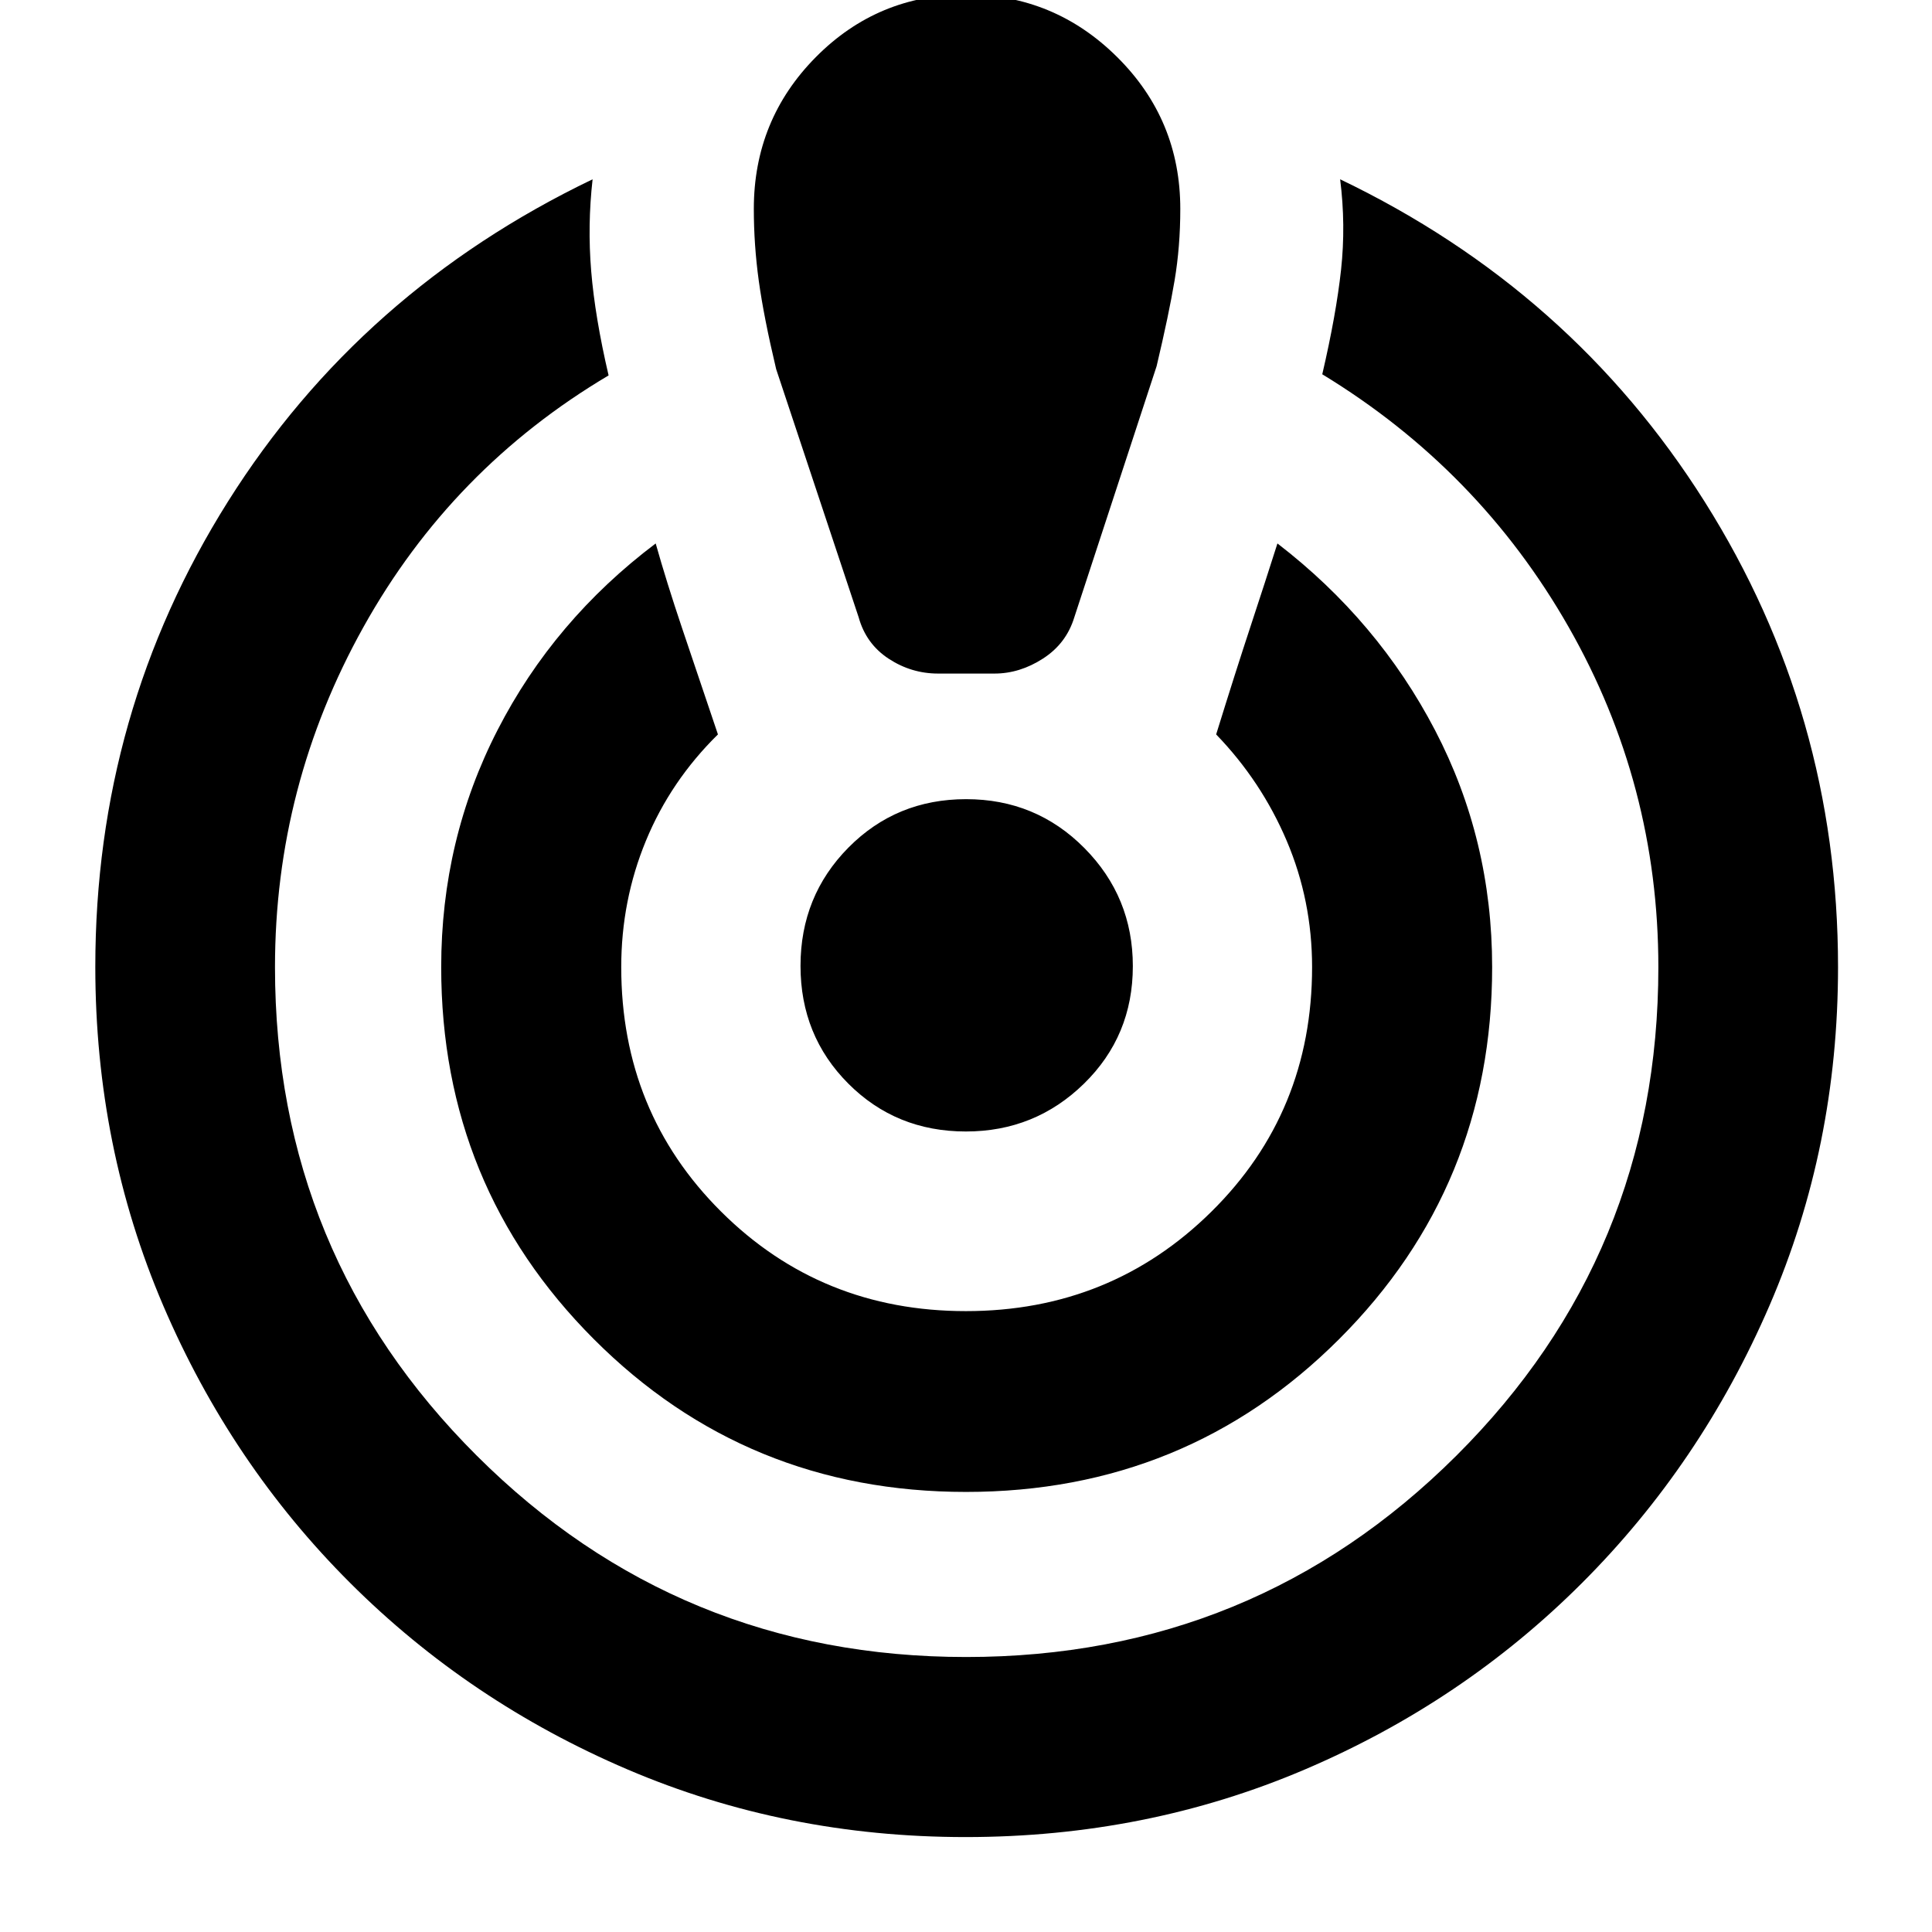 <svg xmlns="http://www.w3.org/2000/svg" height="40" viewBox="0 -960 960 960" width="40"><path d="M479.78-47.17q-89.39 0-168-33.61t-137.8-92.68q-59.18-59.08-92.9-137.87-33.72-78.8-33.72-168.25 0-126.43 65.91-231.2 65.92-104.77 181.19-160.13-2.58 22.78-.7 45.6 1.88 22.83 8.65 51.86-77.82 46.12-121.8 125-43.97 78.88-43.97 169.02 0 142.79 100.31 242.79t243.14 100q143.11 0 243.53-100 100.41-100 100.41-242.79 0-90.8-44.59-169.02-44.6-78.22-122.41-125.57 6.92-29.72 9.34-51.97 2.41-22.24-.46-44.92 114.9 55.11 181.15 160.23 66.25 105.11 66.25 231.25 0 89.3-34.02 168.07-34.01 78.76-93.2 137.94-59.19 59.19-137.84 92.72T479.78-47.17Zm.22-171.5q-109.14 0-184.96-75.95-75.81-75.95-75.81-184.81 0-63.28 28.02-117.85 28.01-54.56 78.56-92.68 5.37 19.05 13.11 42.08 7.73 23.02 17.82 52.81-23.51 23.11-35.78 52.83t-12.27 62.81q0 72.08 49.65 121.5t121.61 49.42q71.96 0 121.99-49.42t50.03-121.5q0-33.09-12.59-62.73-12.6-29.64-35.08-52.91 9.71-31.35 17.16-53.91 7.44-22.56 13.29-40.98 49.99 38.45 78.34 92.85 28.35 54.4 28.35 117.68 0 108.86-76.01 184.81T480-218.67Zm-13.84-406.64q-13.32 0-24.57-7.37-11.26-7.38-14.92-20.57l-41-123.33q-6.15-25.87-8.63-43.82-2.47-17.94-2.47-35.79 0-44.3 30.79-75.41 30.8-31.11 74.64-31.11t75.16 31.11q31.32 31.11 31.32 75.41 0 18.73-2.84 35.57-2.83 16.85-8.93 42.58l-40.9 124.79q-3.97 13.01-15.54 20.48-11.56 7.46-24.11 7.46h-28Zm13.78 227.54q-34.69 0-58.43-23.8-23.74-23.8-23.74-58.49t23.8-58.77q23.8-24.07 58.49-24.07t58.77 24.3q24.07 24.29 24.07 58.66 0 34.69-24.3 58.43-24.29 23.74-58.66 23.74Z"/></svg>